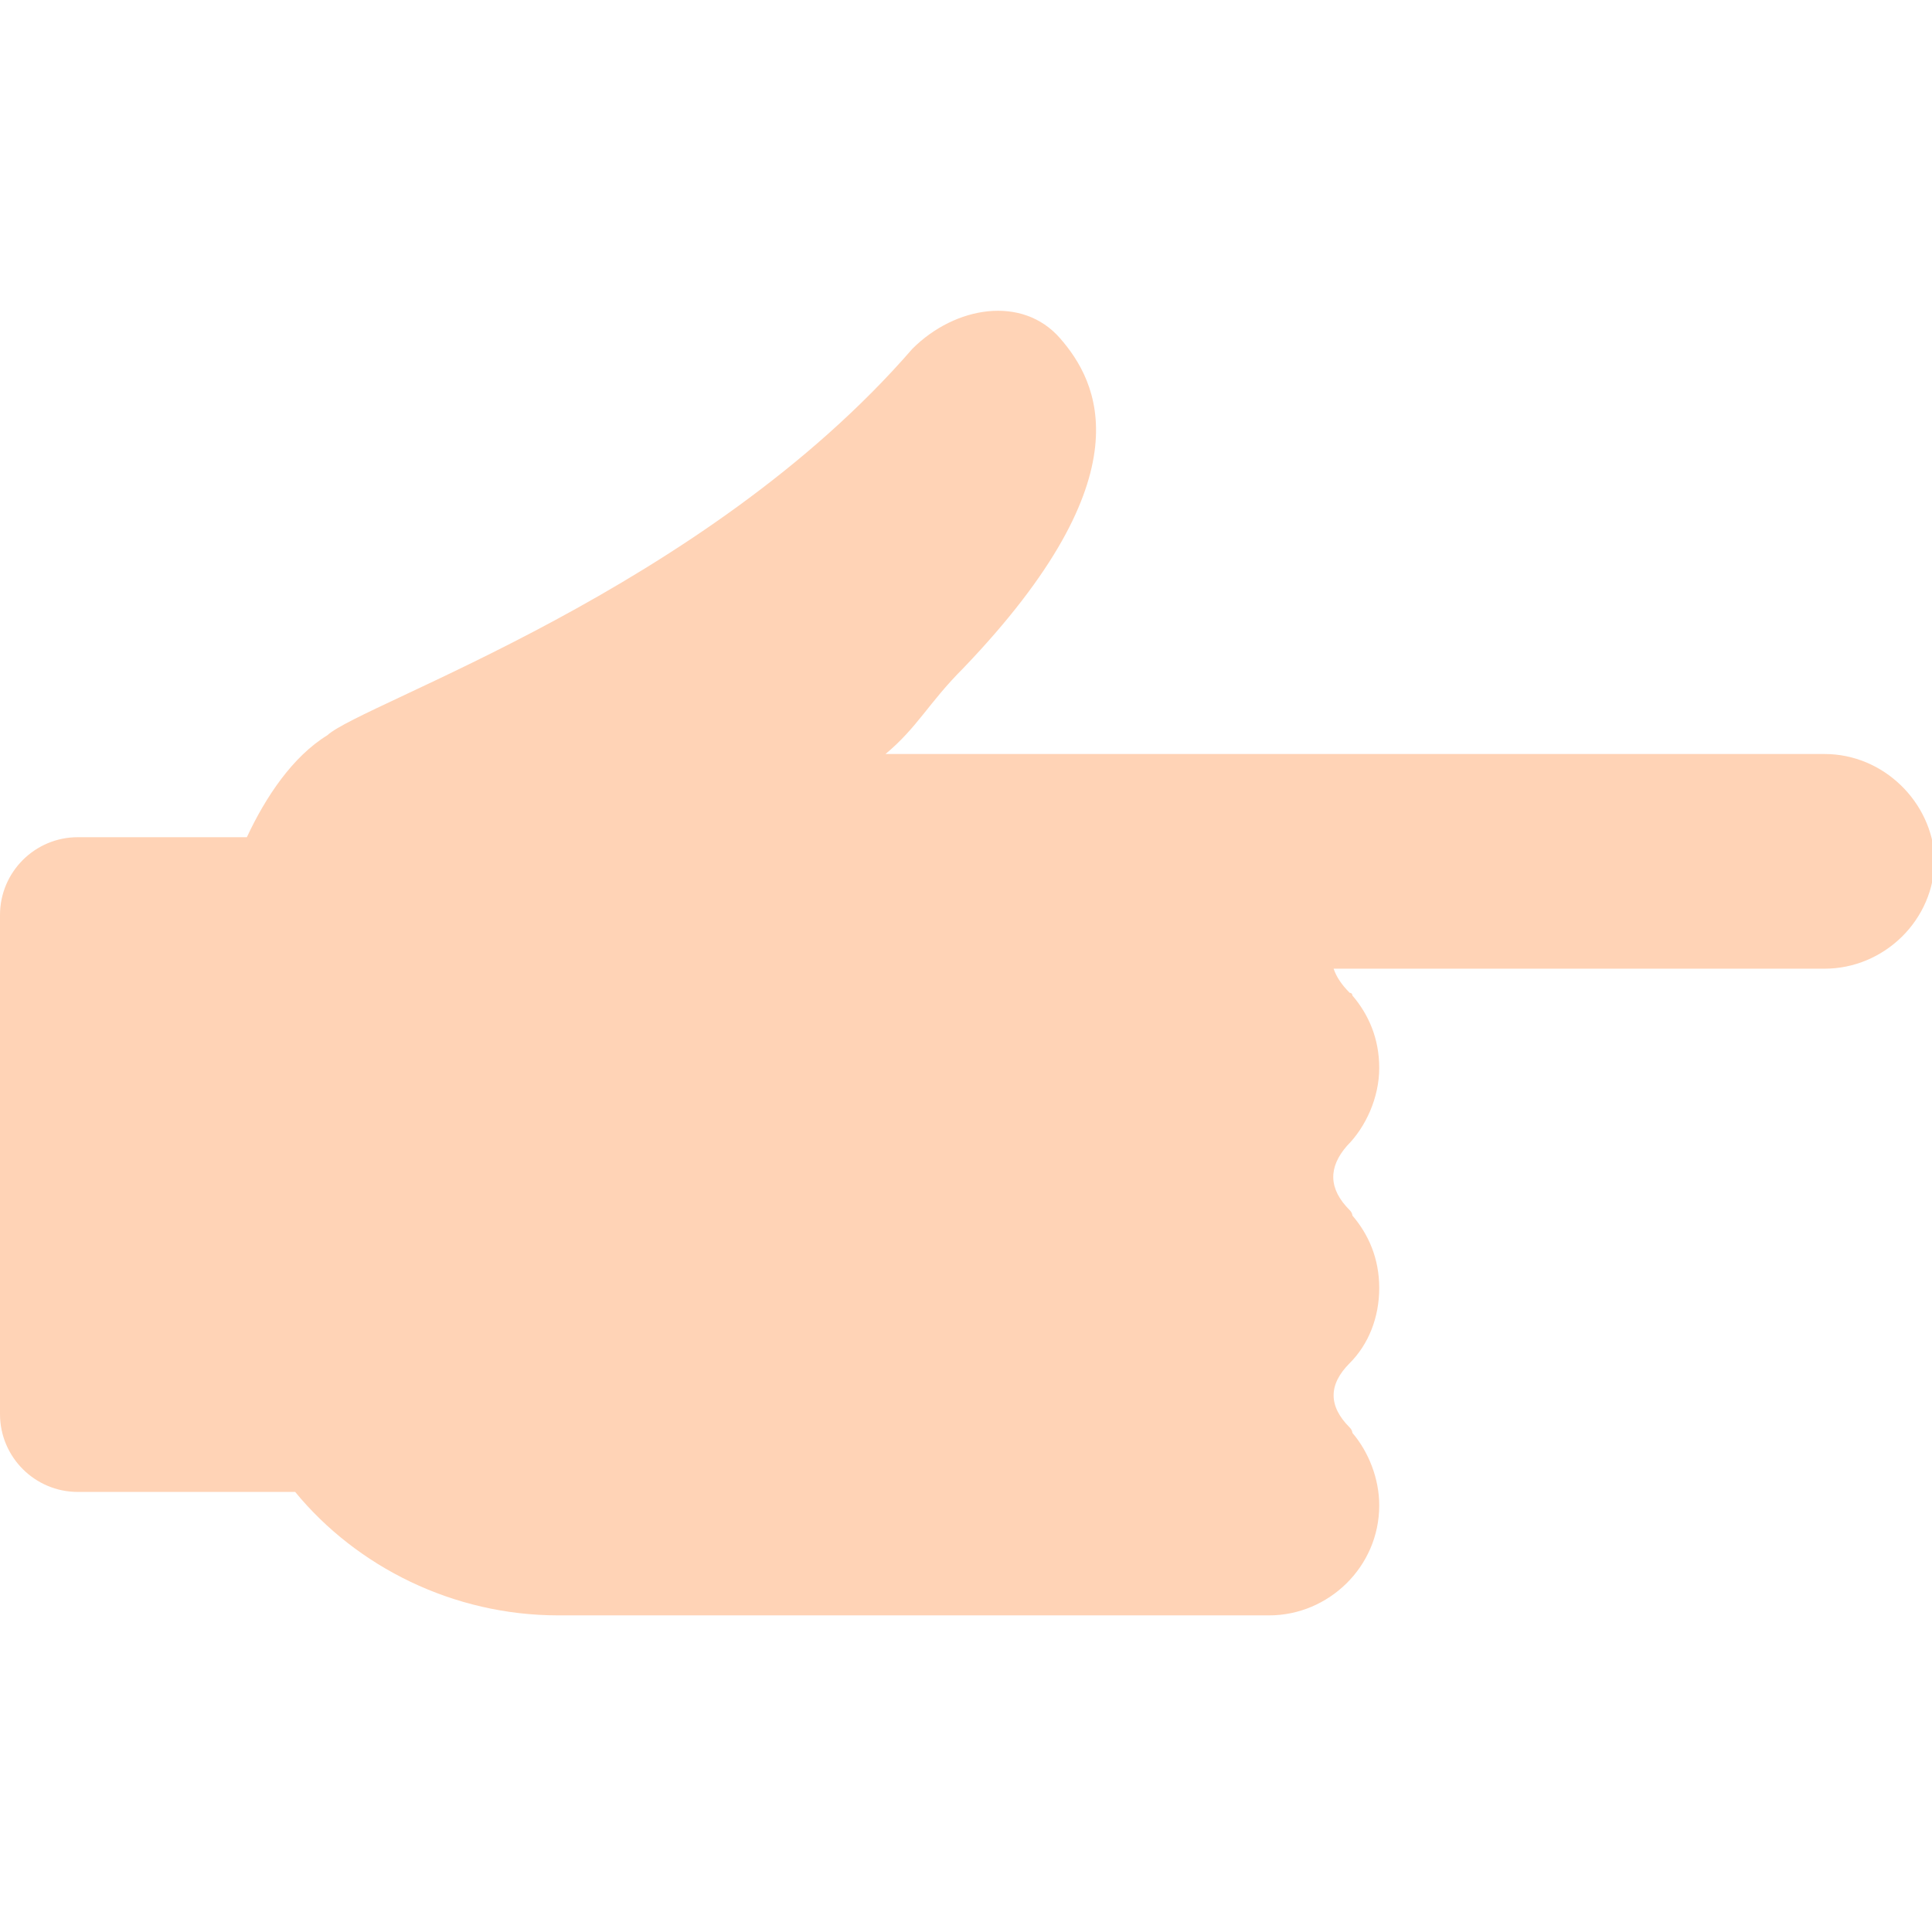 <?xml version="1.0" encoding="utf-8"?>
<!-- Generator: Adobe Illustrator 18.1.0, SVG Export Plug-In . SVG Version: 6.00 Build 0)  -->
<!DOCTYPE svg PUBLIC "-//W3C//DTD SVG 1.0//EN" "http://www.w3.org/TR/2001/REC-SVG-20010904/DTD/svg10.dtd">
<svg version="1.0" id="Layer_1" xmlns="http://www.w3.org/2000/svg" xmlns:xlink="http://www.w3.org/1999/xlink" x="0px" y="0px"
	 width="72px" height="72px" viewBox="0 0 72 72" enable-background="new 0 0 72 72" xml:space="preserve">
<path fill="#FFD3B6" d="M68,28.1h-35c1.2-1,1.6-1.9,2.9-3.2c6.9-7.2,5-10.7,3.6-12.3c-1.4-1.6-3.9-1.2-5.5,0.4
	C26.2,22,13.5,26.2,12.2,27.4c-1.3,0.8-2.3,2.3-3,3.8H2.9c-1.6,0-2.9,1.3-2.9,2.9v18.6c0,1.6,1.3,2.9,2.9,2.9H11
	c2.3,2.8,5.9,4.6,9.8,4.6h1.5h24.6h0.4c2.2,0,4.1-1.8,4.1-4.1c0-1-0.4-2-1-2.7c0,0,0-0.1-0.1-0.2c-0.8-0.8-0.8-1.6,0-2.4
	c0,0,0,0,0,0c0,0,0,0,0,0c0,0,0,0,0,0c0.7-0.7,1.1-1.7,1.1-2.8c0-1.1-0.4-2-1-2.7c0,0,0-0.1-0.1-0.2c-0.8-0.8-0.8-1.6-0.1-2.4
	c0.7-0.7,1.2-1.8,1.2-2.9c0-1.1-0.4-2-1-2.7c0,0,0-0.1-0.1-0.1c-0.3-0.3-0.5-0.6-0.6-0.9H68c2.2,0,4.1-1.8,4.1-4.1
	C72,29.9,70.2,28.1,68,28.1z"/>
</svg>
